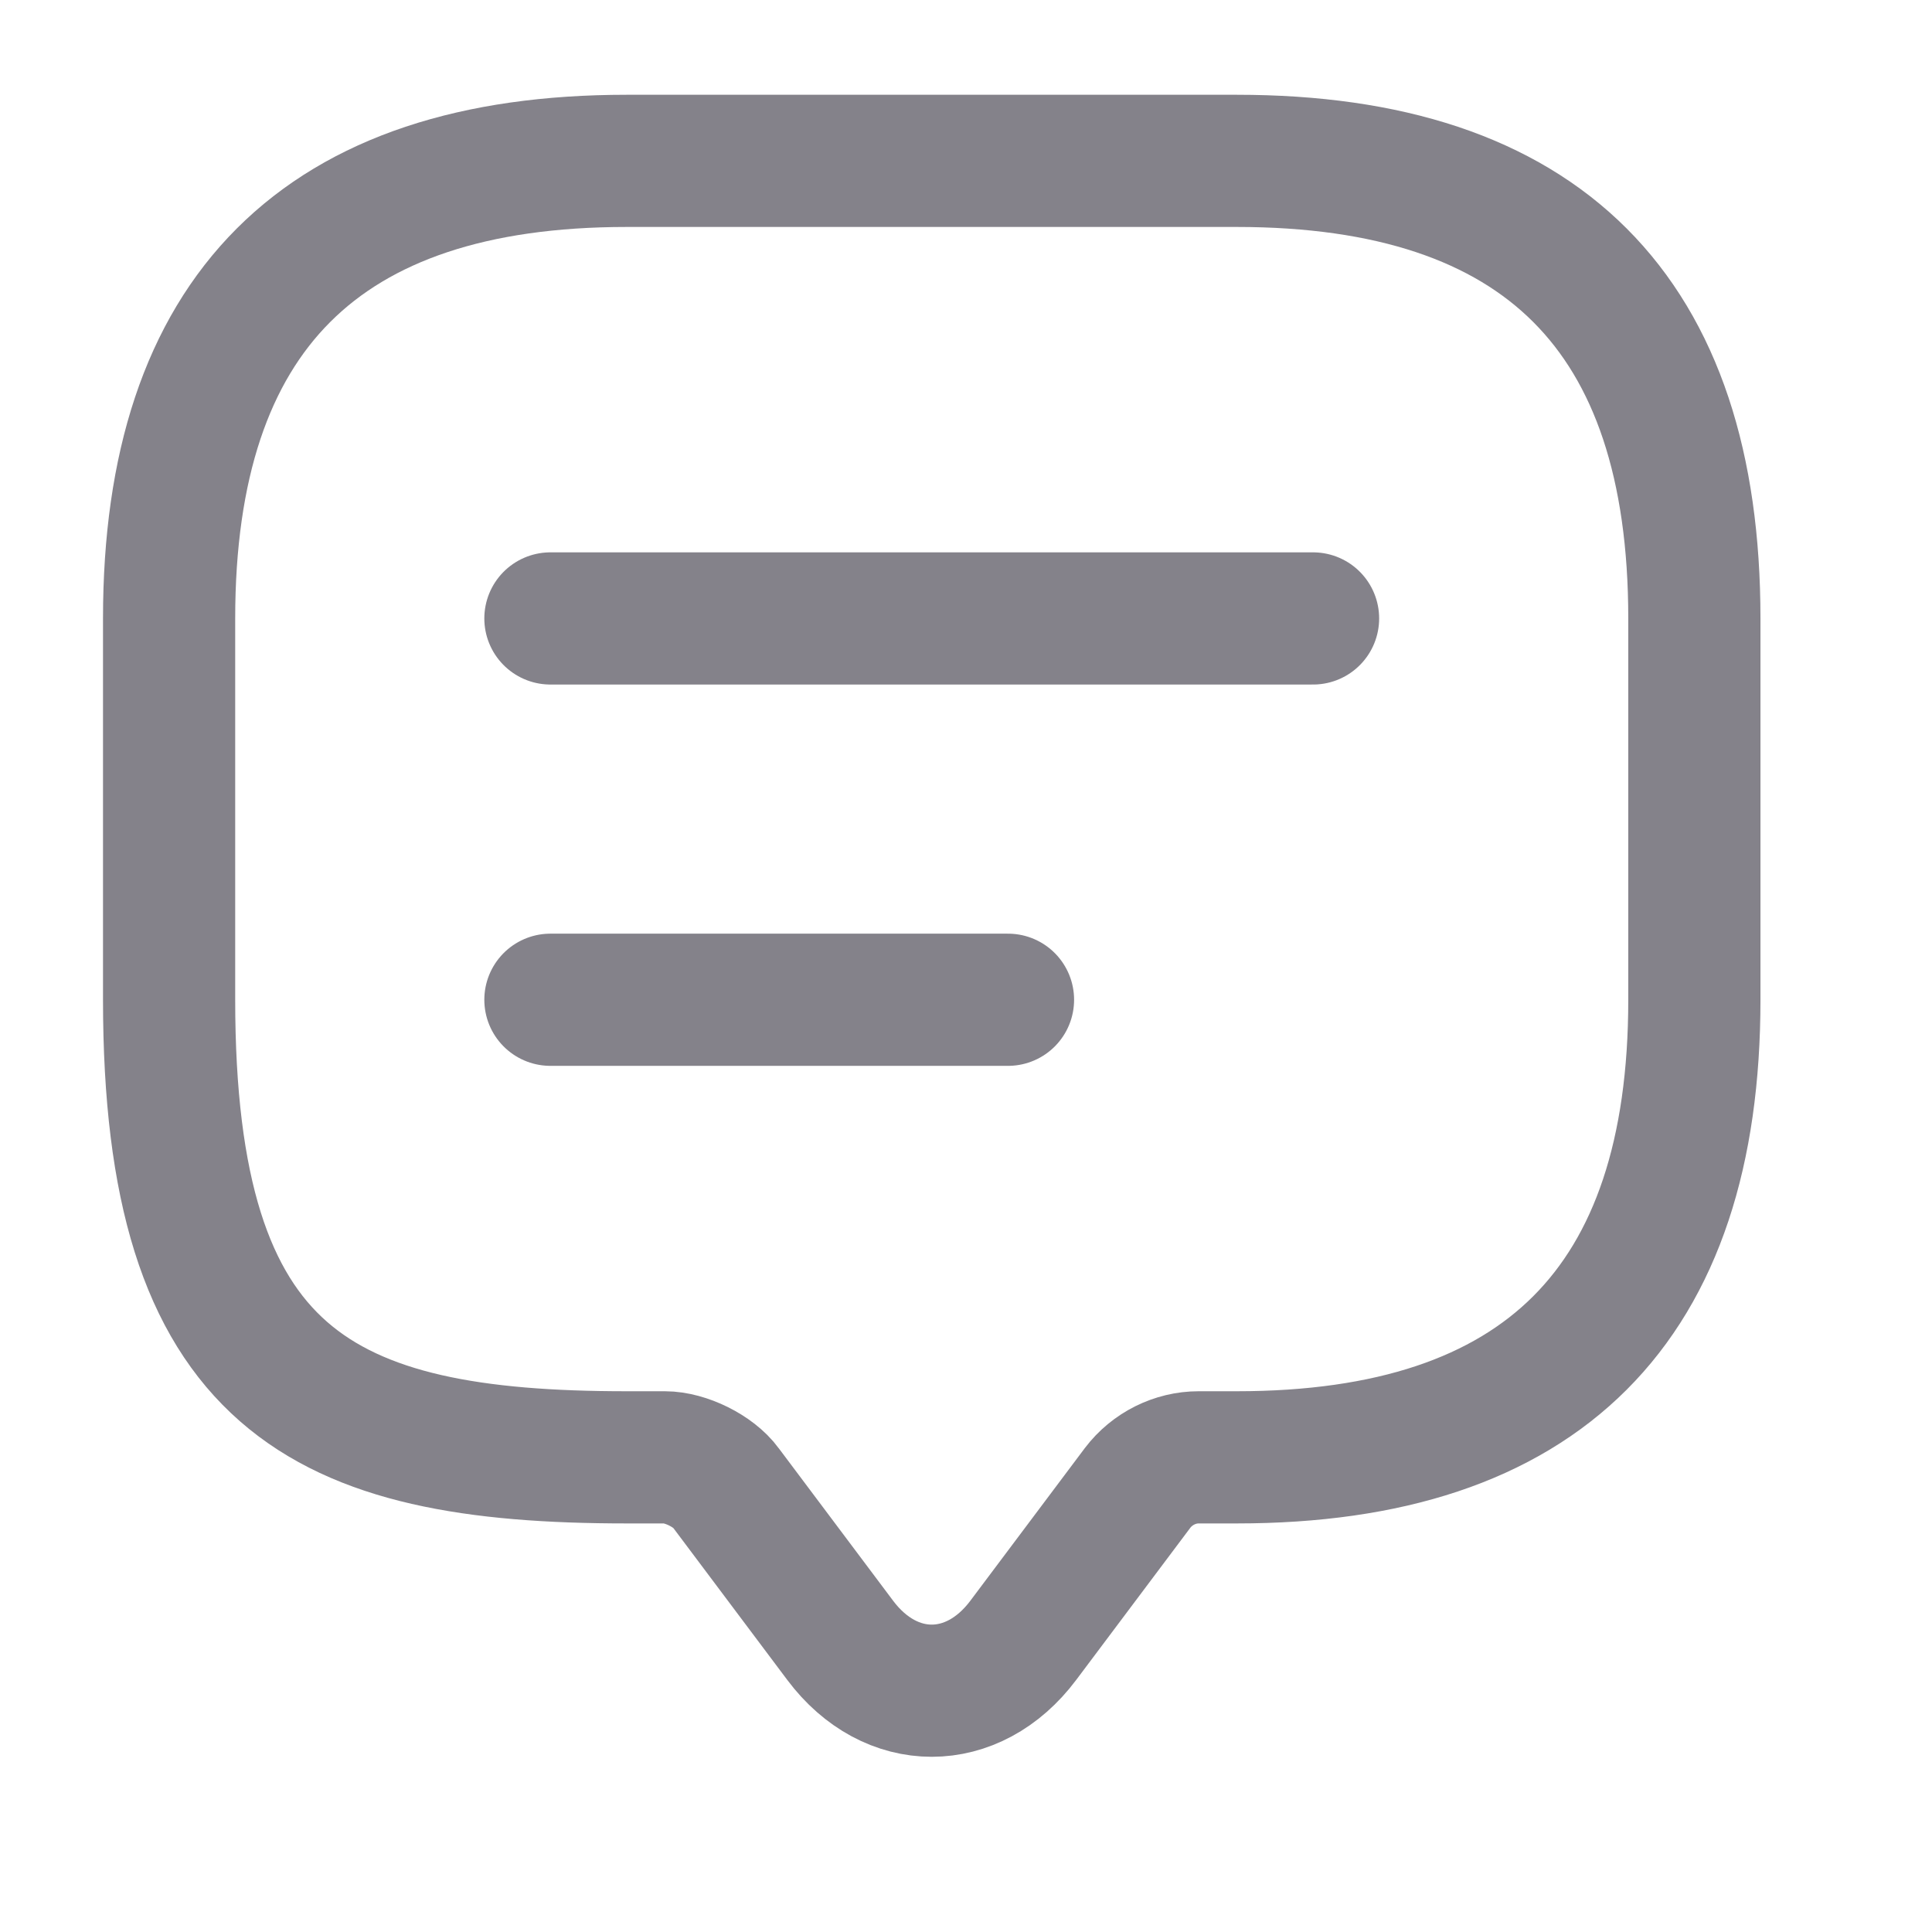 <svg width="19" height="19" viewBox="0 0 19 19" fill="none" xmlns="http://www.w3.org/2000/svg">
<path d="M6.538 14.332H6.163C3.163 14.332 1.663 13.582 1.663 9.832V6.082C1.663 3.082 3.163 1.582 6.163 1.582H12.163C15.163 1.582 16.663 3.082 16.663 6.082V9.832C16.663 12.832 15.163 14.332 12.163 14.332H11.788C11.556 14.332 11.331 14.444 11.188 14.632L10.063 16.132C9.568 16.792 8.758 16.792 8.263 16.132L7.138 14.632C7.018 14.467 6.741 14.332 6.538 14.332Z" stroke="#84828A" stroke-width="1.3" stroke-miterlimit="10" stroke-linecap="round" stroke-linejoin="round"/>
<path d="M5.413 6.082H12.913" stroke="#84828A" stroke-width="1.3" stroke-linecap="round" stroke-linejoin="round"/>
<path d="M5.413 9.832H9.913" stroke="#84828A" stroke-width="1.3" stroke-linecap="round" stroke-linejoin="round"/>
</svg>
